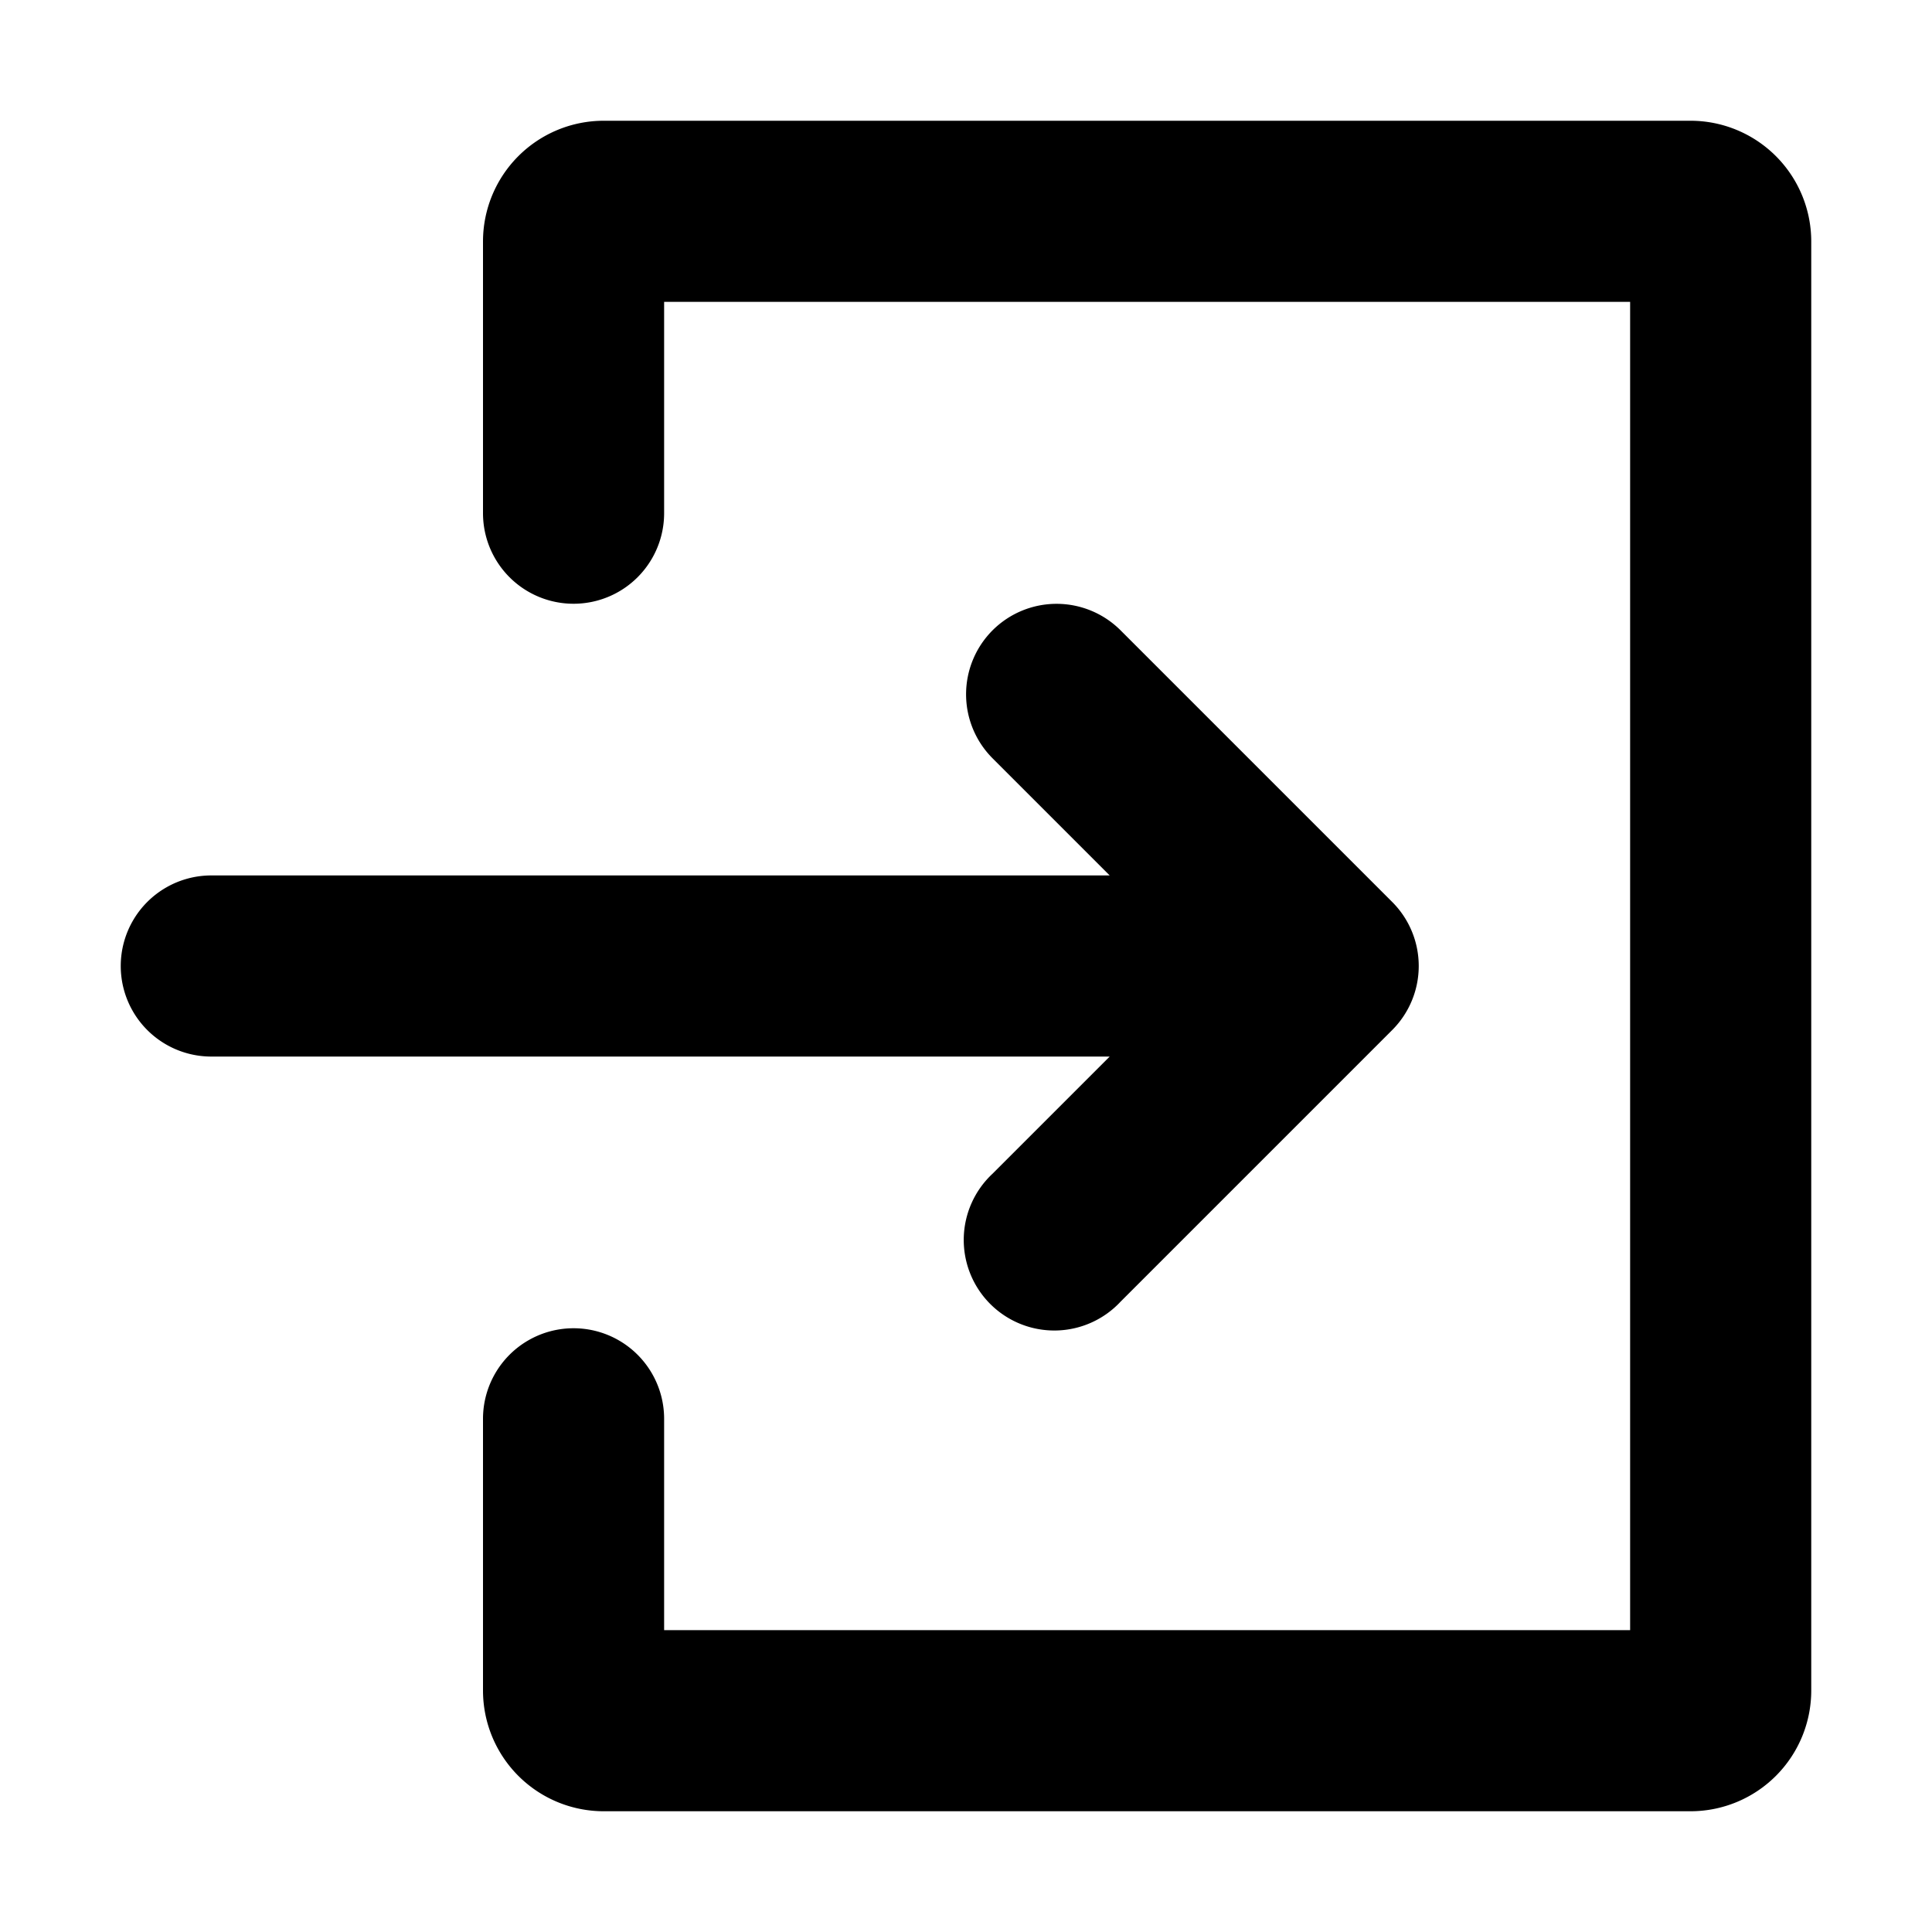 <svg xmlns="http://www.w3.org/2000/svg" width="16" height="16" viewBox="0 0 16 16"><path d="M15 14a1 1 0 0 1-1 1H5a1 1 0 0 1-1-1v-2.25a.75.75 0 0 1 1.5 0v1.75h8v-11h-8v1.75a.75.75 0 0 1-1.5 0V2a1 1 0 0 1 1-1h9a1 1 0 0 1 1 1z"/><path d="M8.22 5.22a.75.75 0 0 1 1.06 0l2.25 2.25a.75.75 0 0 1 0 1.06l-2.25 2.25a.75.75 0 1 1-1.06-1.06l.97-.97H1.75a.75.75 0 0 1 0-1.5h7.44l-.97-.97a.75.75 0 0 1 0-1.06"/></svg>